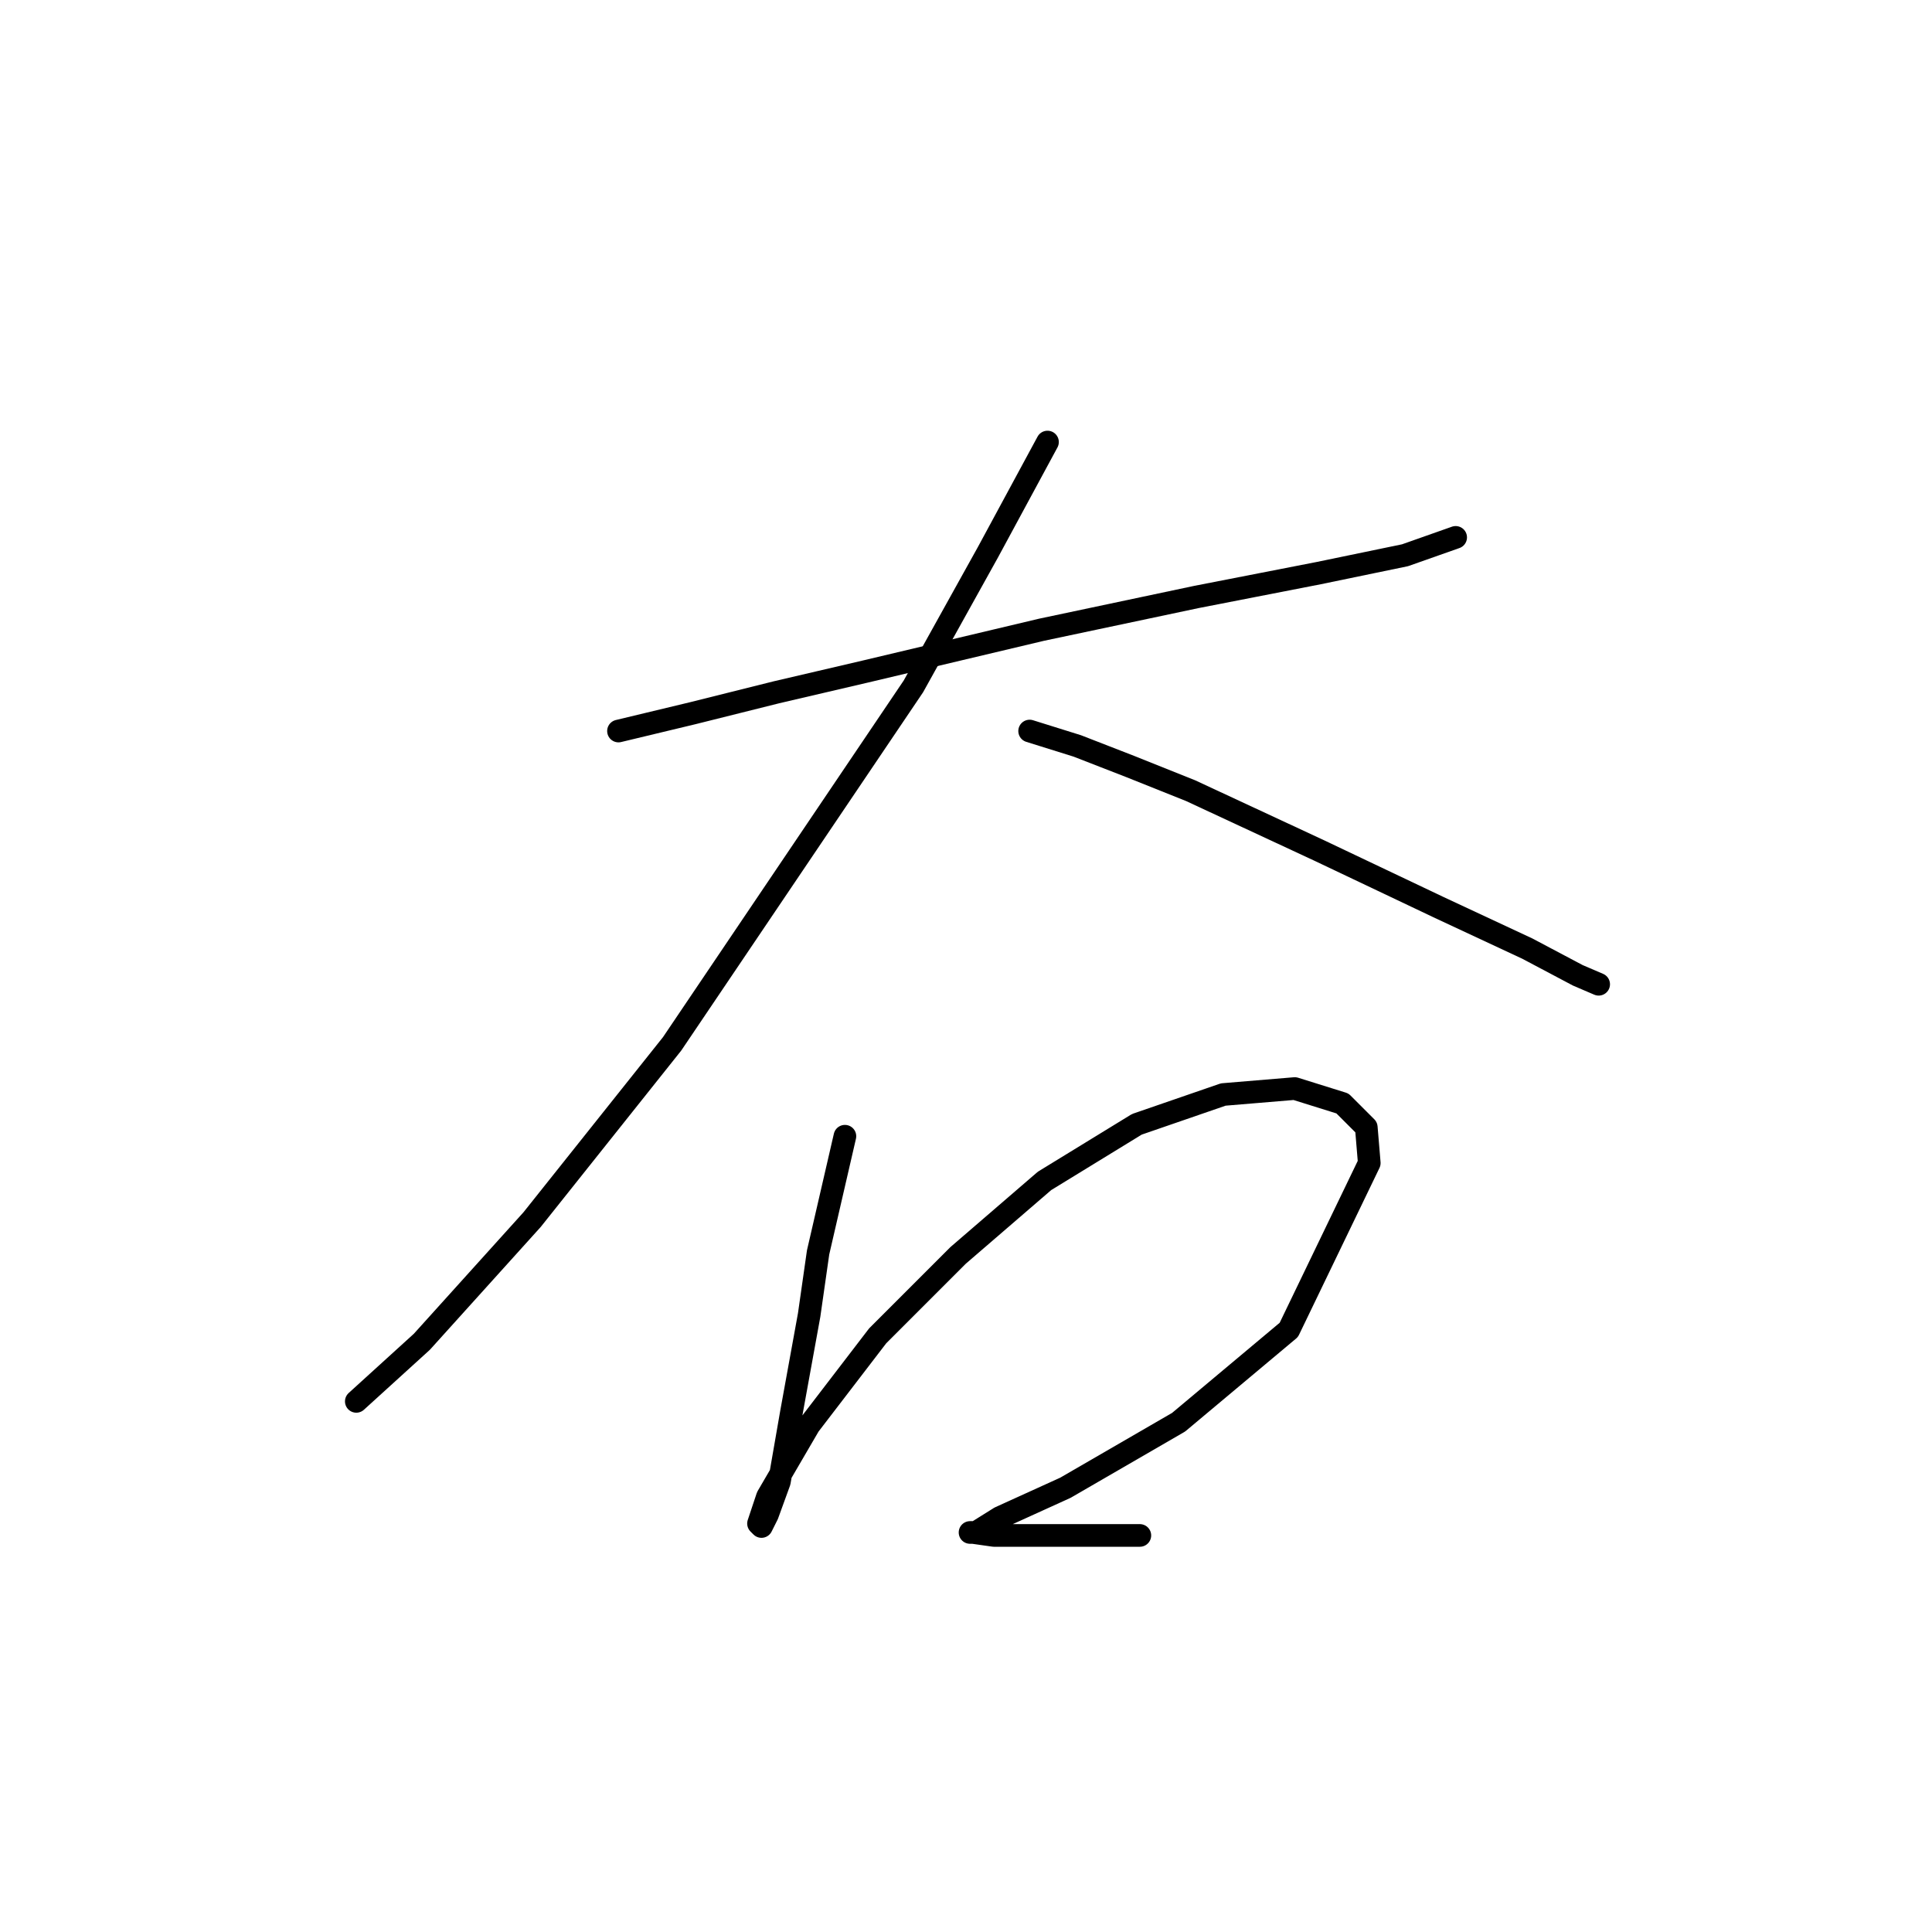 <?xml version="1.0" standalone="no"?>
    <svg width="256" height="256" xmlns="http://www.w3.org/2000/svg" version="1.1">
    <polyline stroke="black" stroke-width="3" stroke-linecap="round" fill="transparent" stroke-linejoin="round" points="81.952 96.866 91.821 94.497 102.875 91.734 114.718 88.97 138.01 83.444 158.538 79.101 174.724 75.943 186.172 73.574 192.883 71.206 192.883 71.206 " />
        <polyline stroke="black" stroke-width="3" stroke-linecap="round" fill="transparent" stroke-linejoin="round" points="138.799 58.573 130.904 73.179 121.034 90.944 89.058 138.317 70.504 161.608 55.897 177.794 47.212 185.69 47.212 185.69 " />
        <polyline stroke="black" stroke-width="3" stroke-linecap="round" fill="transparent" stroke-linejoin="round" points="136.431 96.866 142.747 98.84 149.853 101.603 157.748 104.761 174.724 112.657 190.514 120.157 202.358 125.684 209.069 129.237 211.832 130.421 211.832 130.421 " />
        <polyline stroke="black" stroke-width="3" stroke-linecap="round" fill="transparent" stroke-linejoin="round" points="111.955 150.555 108.402 165.951 107.217 174.241 104.849 187.269 103.27 196.348 101.691 200.691 100.901 202.27 100.506 201.875 101.691 198.322 107.217 188.848 116.297 177.005 126.956 166.346 138.404 156.476 150.642 148.976 162.091 145.028 171.565 144.238 177.882 146.212 181.04 149.37 181.435 154.108 170.776 176.215 156.169 188.453 141.168 197.138 132.483 201.086 129.325 203.06 128.535 203.06 128.93 203.06 131.693 203.454 136.825 203.454 143.142 203.454 148.669 203.454 151.037 203.454 151.037 203.454 " />
        </svg>